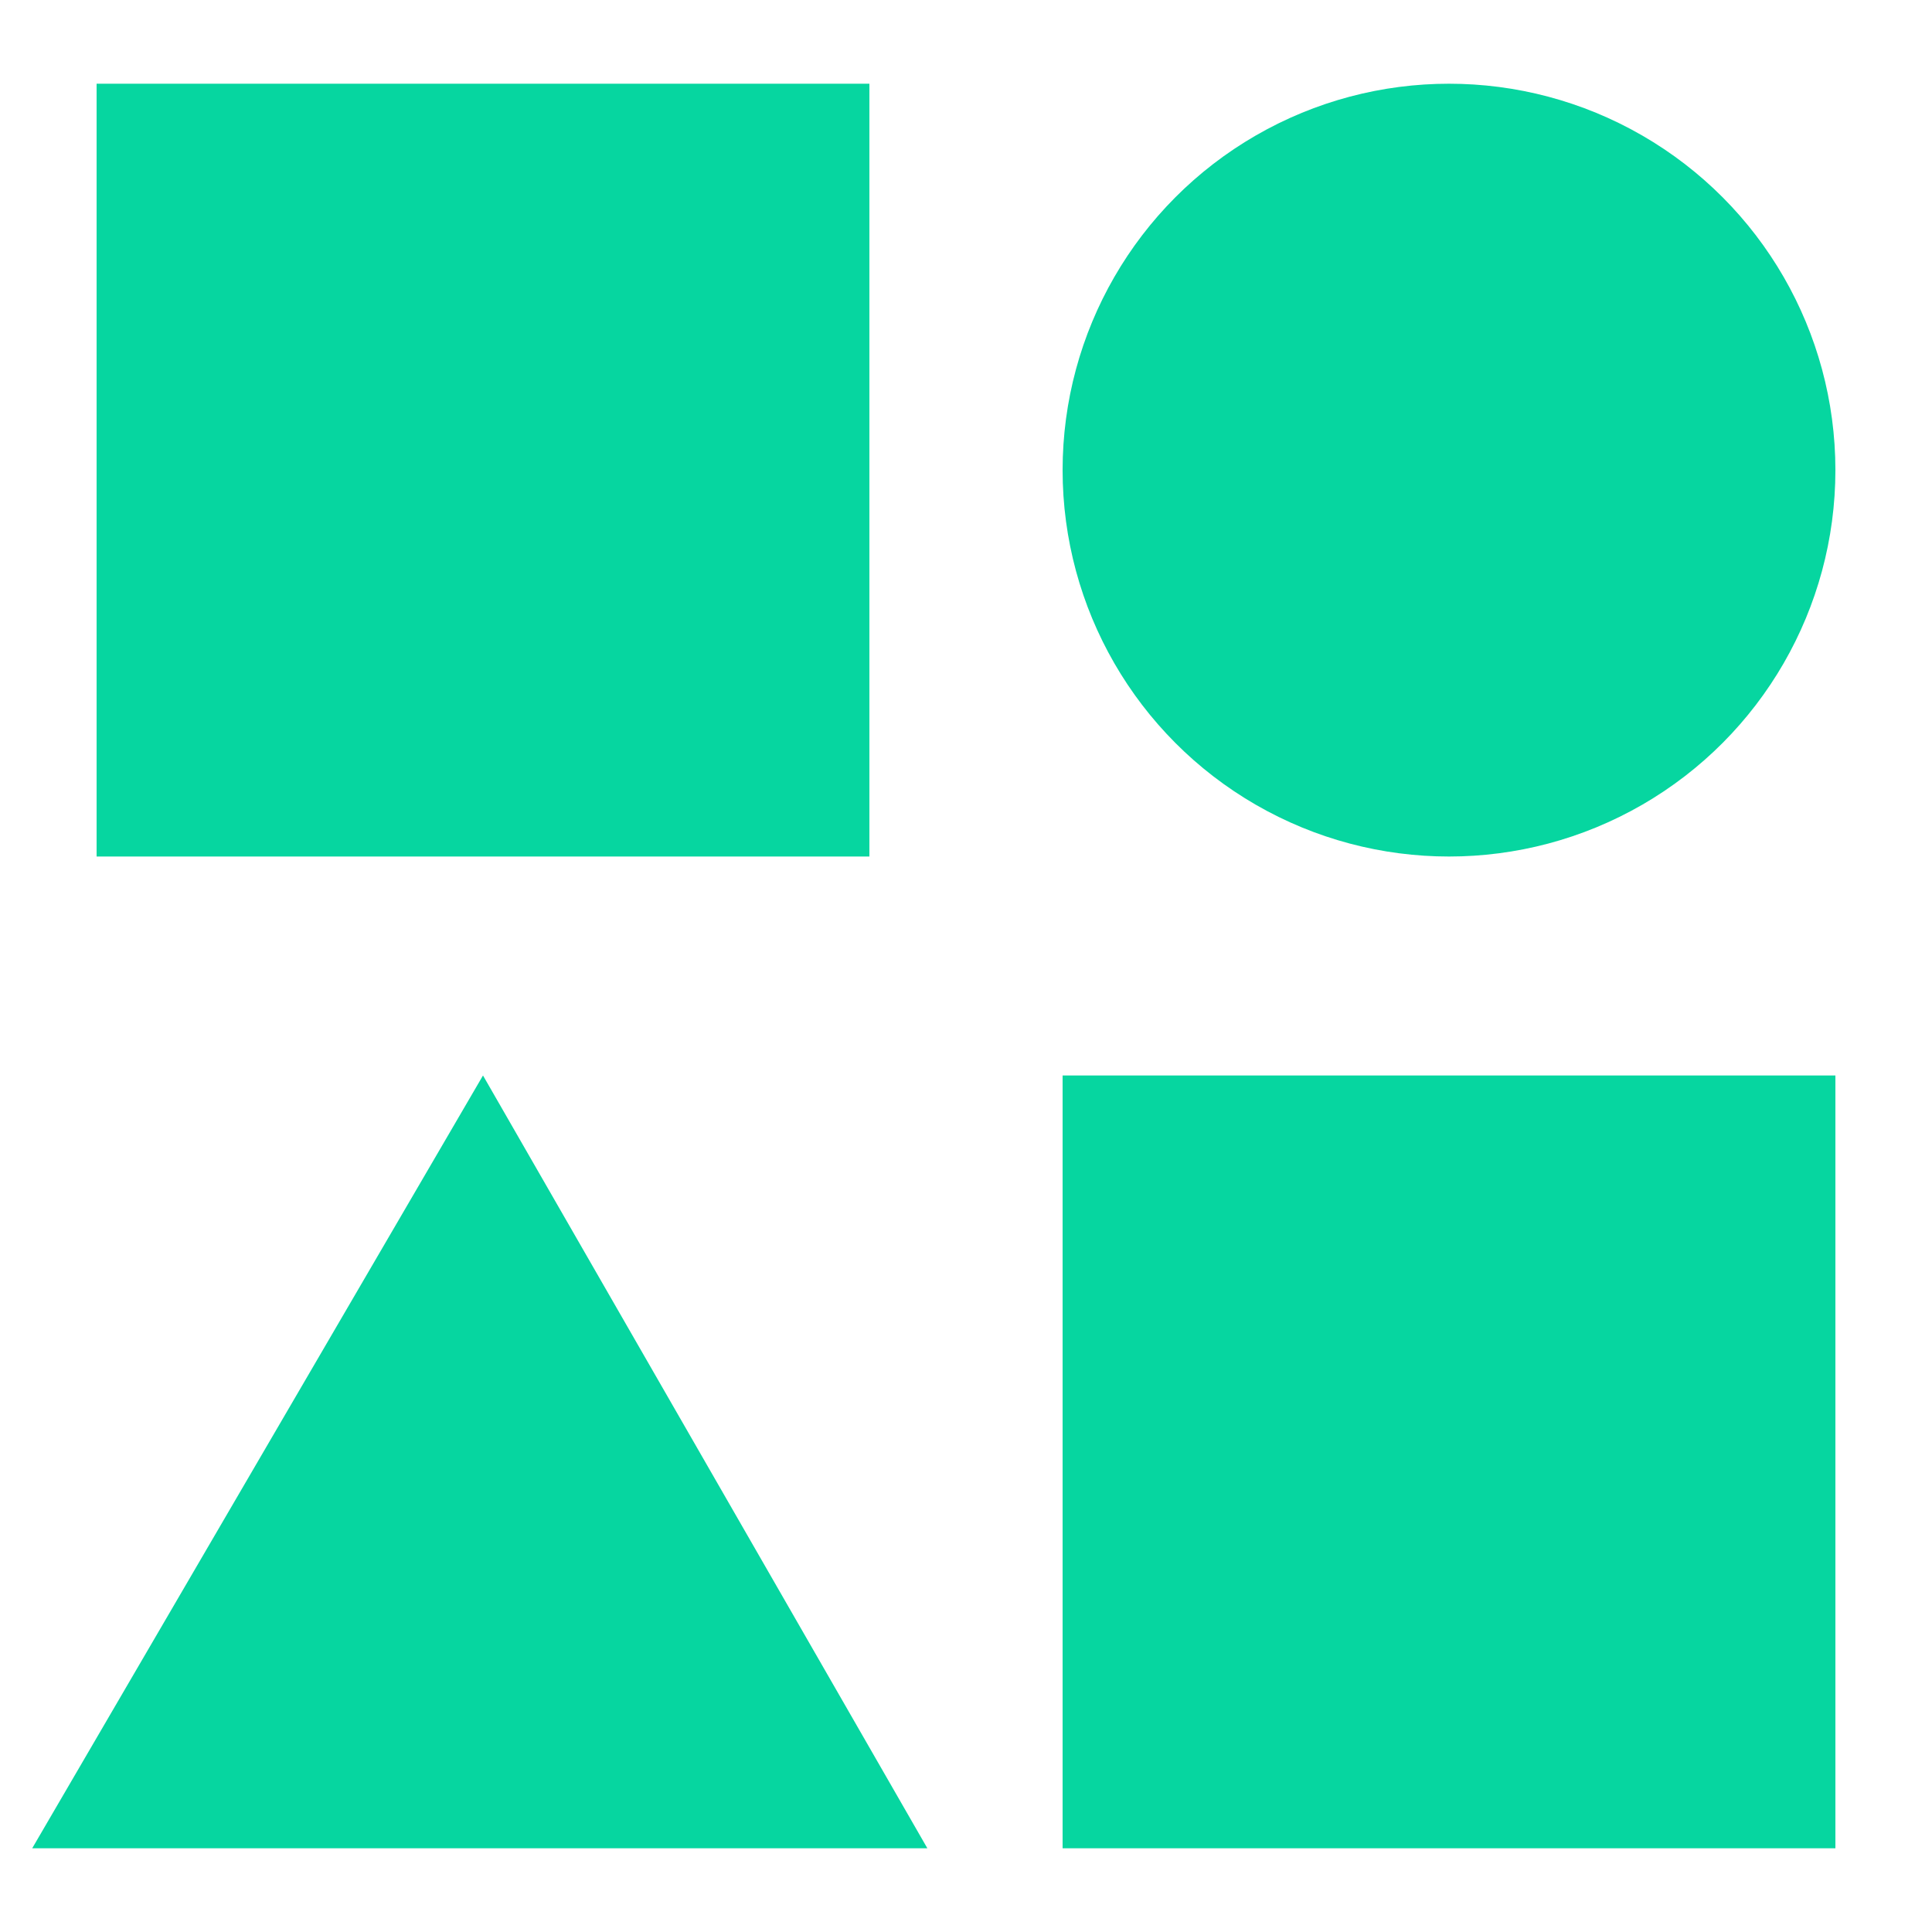 <?xml version="1.0" encoding="utf-8"?>
<!-- Generator: Adobe Illustrator 24.1.0, SVG Export Plug-In . SVG Version: 6.00 Build 0)  -->
<svg version="1.1" id="Layer_1" xmlns="http://www.w3.org/2000/svg" xmlns:xlink="http://www.w3.org/1999/xlink" x="0px" y="0px"
	 viewBox="0 0 30 30" style="enable-background:new 0 0 30 30;" xml:space="preserve">
<style type="text/css">
	.st0{fill:#06d6a0;}
</style>
<polygon class="st0" points="7.5,16.7 0.5,28.7 14.4,28.7 "/>
<circle class="st0" cx="22.5" cy="7.3" r="6"/>
<rect x="1.5" y="1.3" class="st0" width="12" height="12"/>
<rect x="16.5" y="16.7" class="st0" width="12" height="12"/>
</svg>
